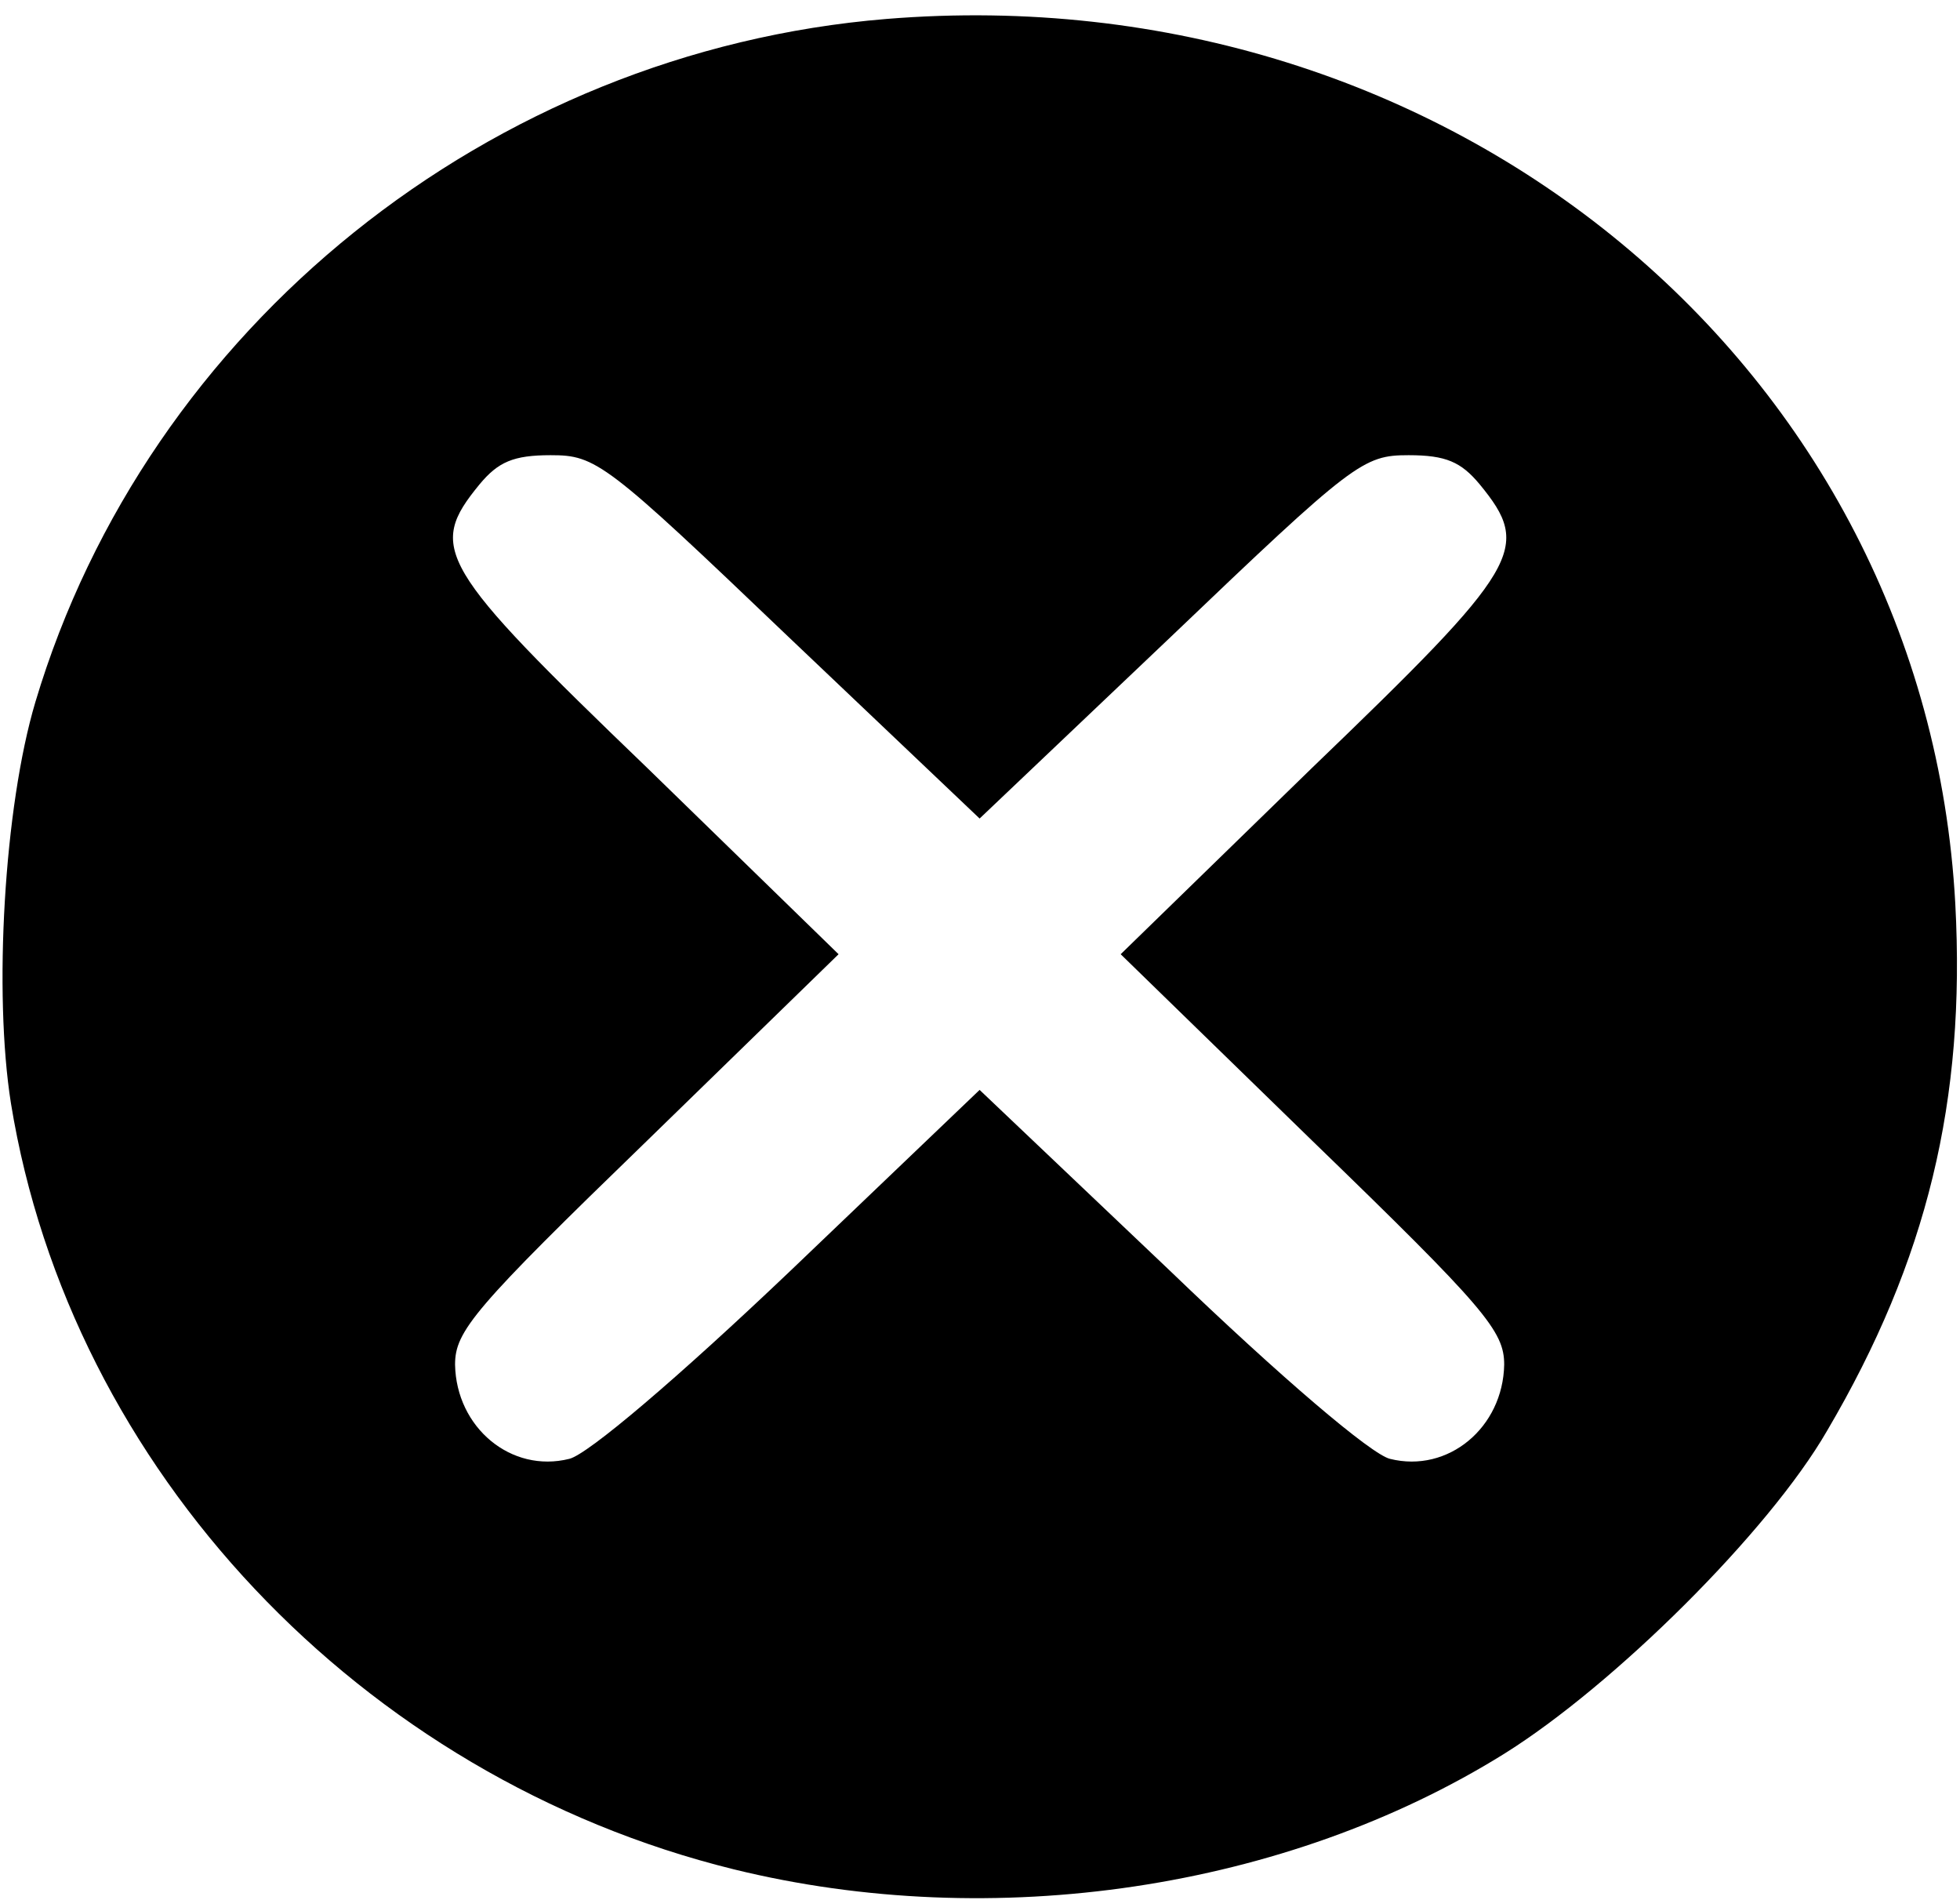 <svg width="97" height="94" viewBox="0 0 97 94" fill="none" xmlns="http://www.w3.org/2000/svg">
<g id="Group 1">
<path id="cross" d="M43.866 0.938C24.252 2.547 7.292 16.197 1.753 34.73C0.196 39.946 -0.323 49.157 0.542 54.595C3.484 72.684 17.849 87.943 36.309 92.493C49.174 95.656 63.654 93.492 74.442 86.778C79.864 83.393 87.537 75.791 90.421 70.797C95.383 62.363 97.287 54.428 96.767 44.718C95.325 18.195 71.73 -1.337 43.866 0.938ZM39.02 31.512L48.481 40.501L57.943 31.512C67 22.856 67.461 22.523 69.711 22.523C71.557 22.523 72.307 22.856 73.23 23.965C75.826 27.128 75.307 28.016 64.923 38.004L55.462 47.215L64.923 56.426C73.519 64.749 74.442 65.859 74.442 67.523C74.384 70.631 71.672 72.906 68.788 72.184C67.865 71.962 63.423 68.189 57.885 62.862L48.481 53.929L39.136 62.862C33.54 68.189 29.098 71.962 28.175 72.184C25.291 72.906 22.579 70.631 22.521 67.523C22.521 65.859 23.445 64.749 32.04 56.426L41.501 47.215L32.04 38.004C21.656 28.016 21.137 27.128 23.733 23.965C24.656 22.856 25.406 22.523 27.252 22.523C29.502 22.523 29.963 22.856 39.02 31.512Z" fill="black"/>
</g>
</svg>
